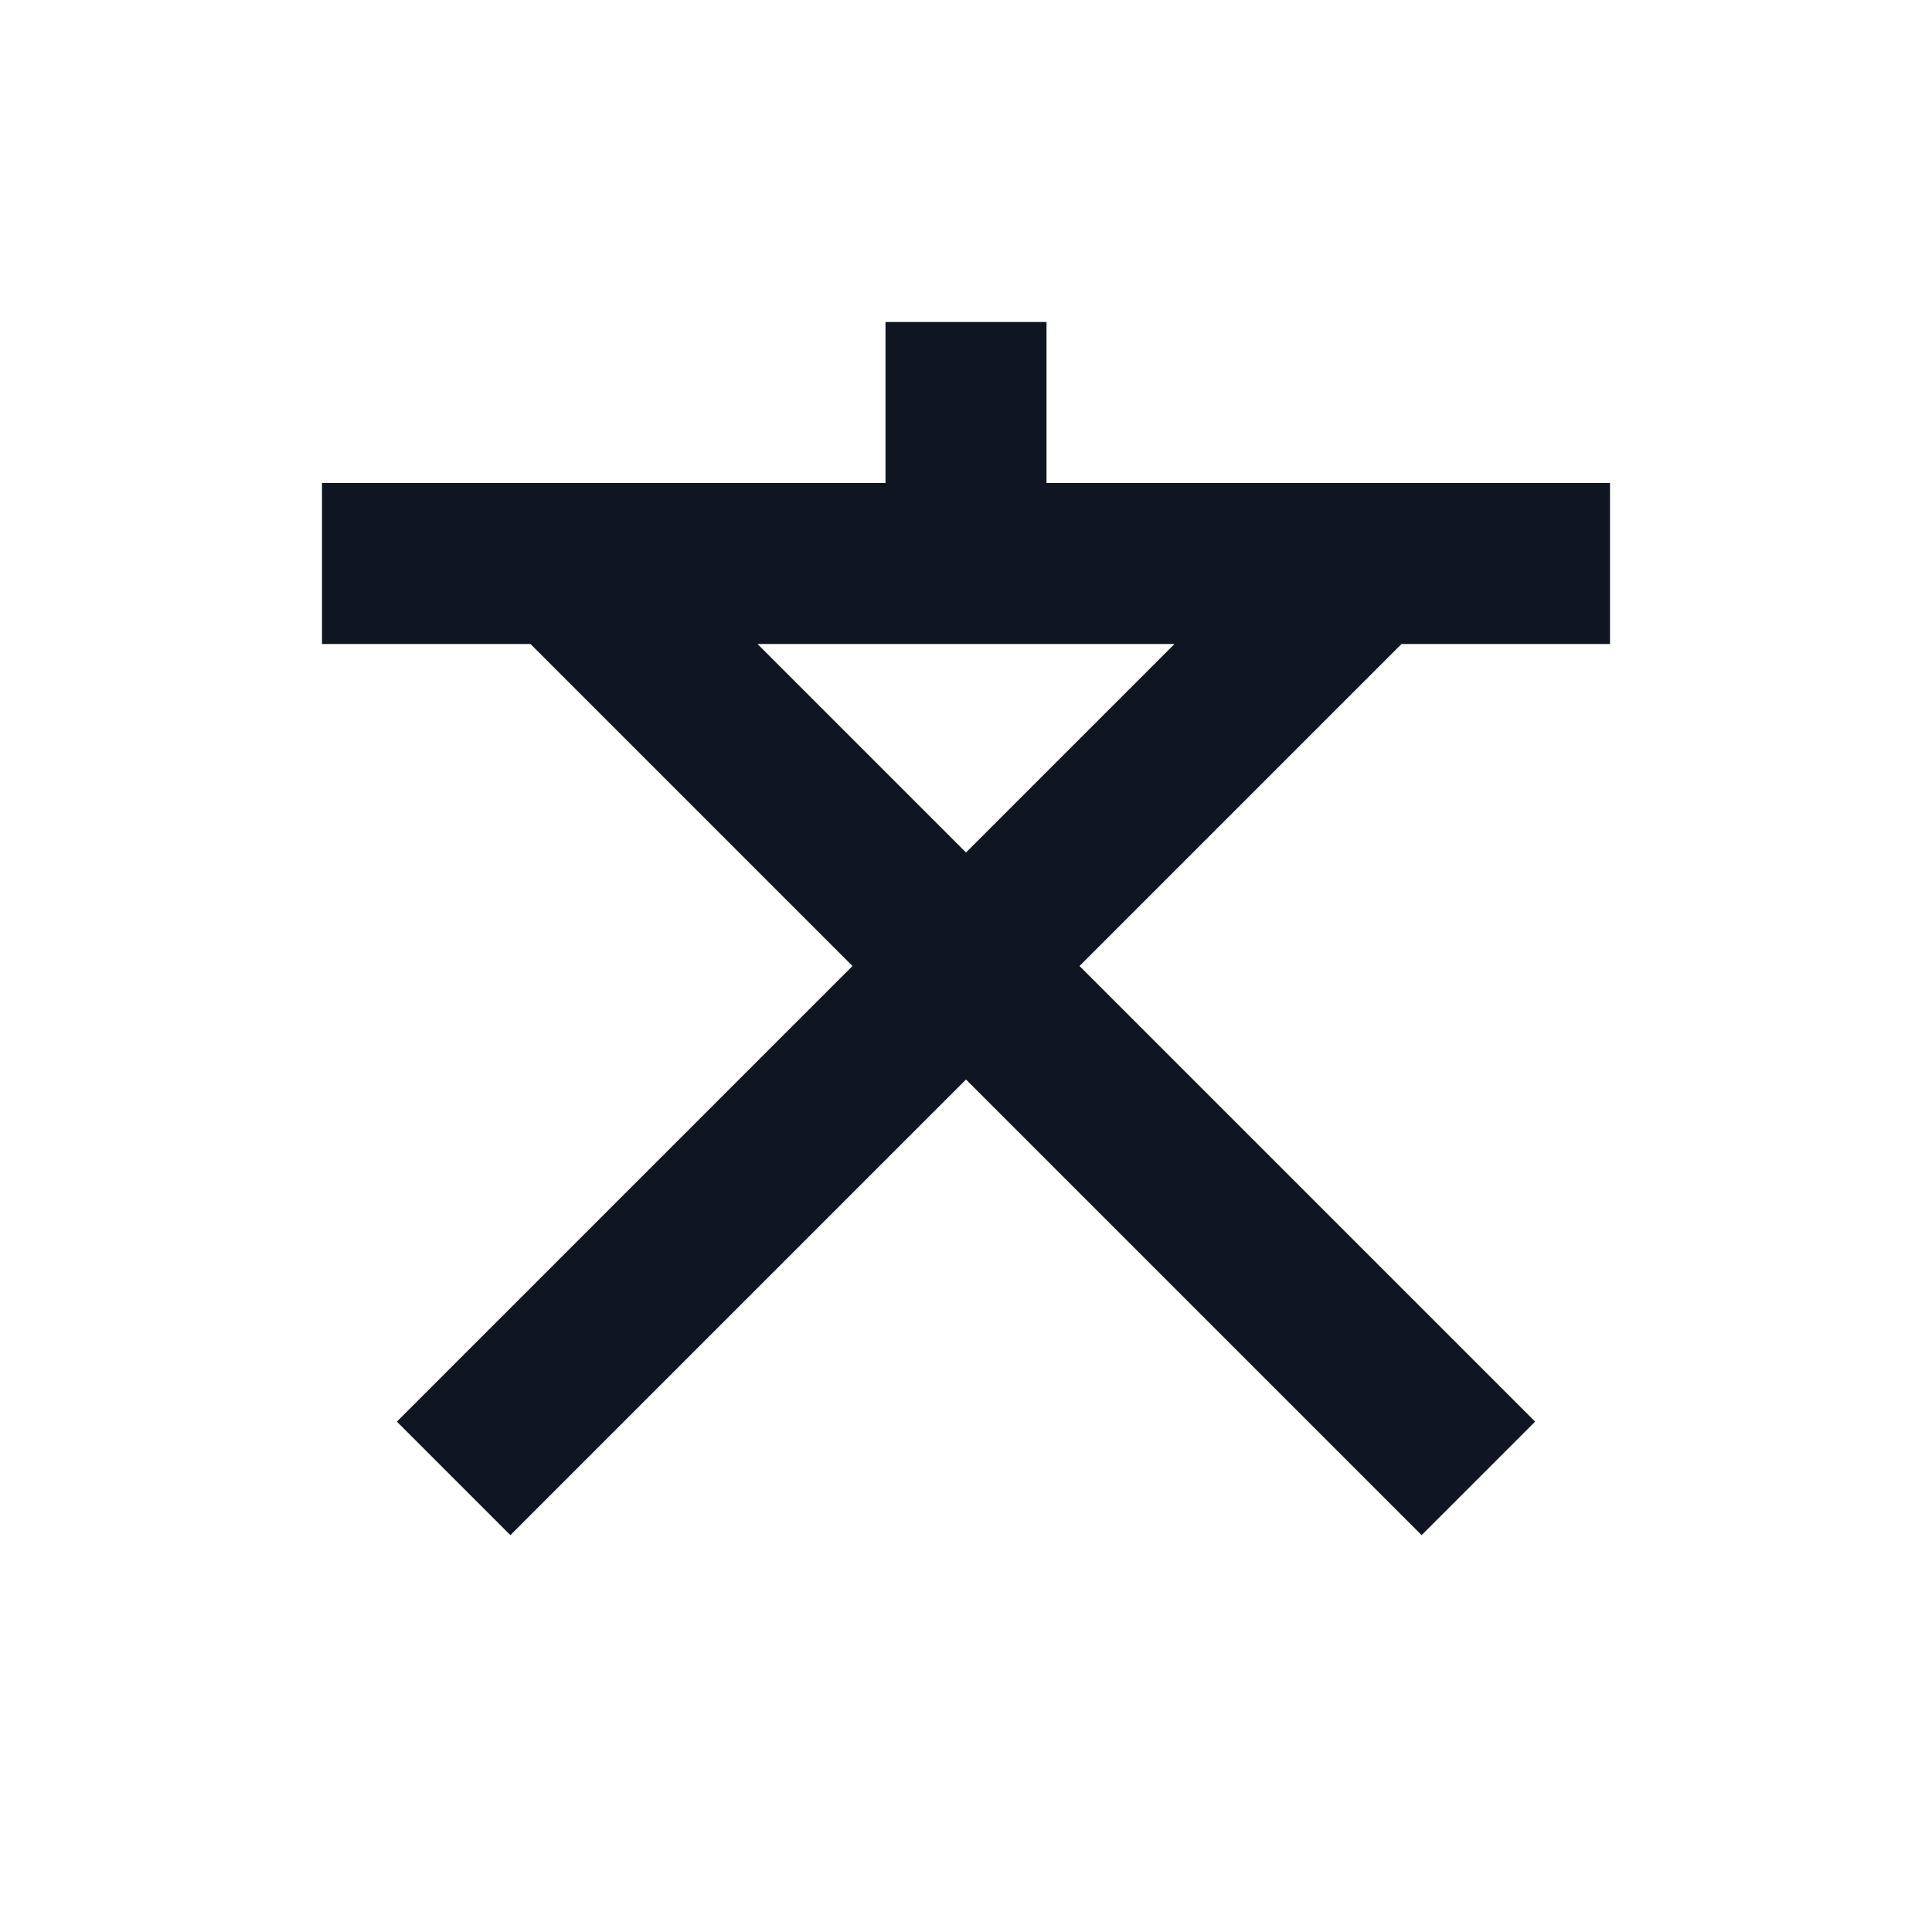 <svg width="24" height="24" viewBox="0 0 24 24" fill="none" xmlns="http://www.w3.org/2000/svg">
<path d="M20 8V6H13V4H11V6H4V8H6.59L10.59 12L4.93 17.66L6.34 19.07L12 13.41L17.66 19.07L19.07 17.66L13.41 12L17.41 8H20ZM12 10.59L9.41 8H14.59L12 10.59Z" fill="#0F1621"/>
</svg>
